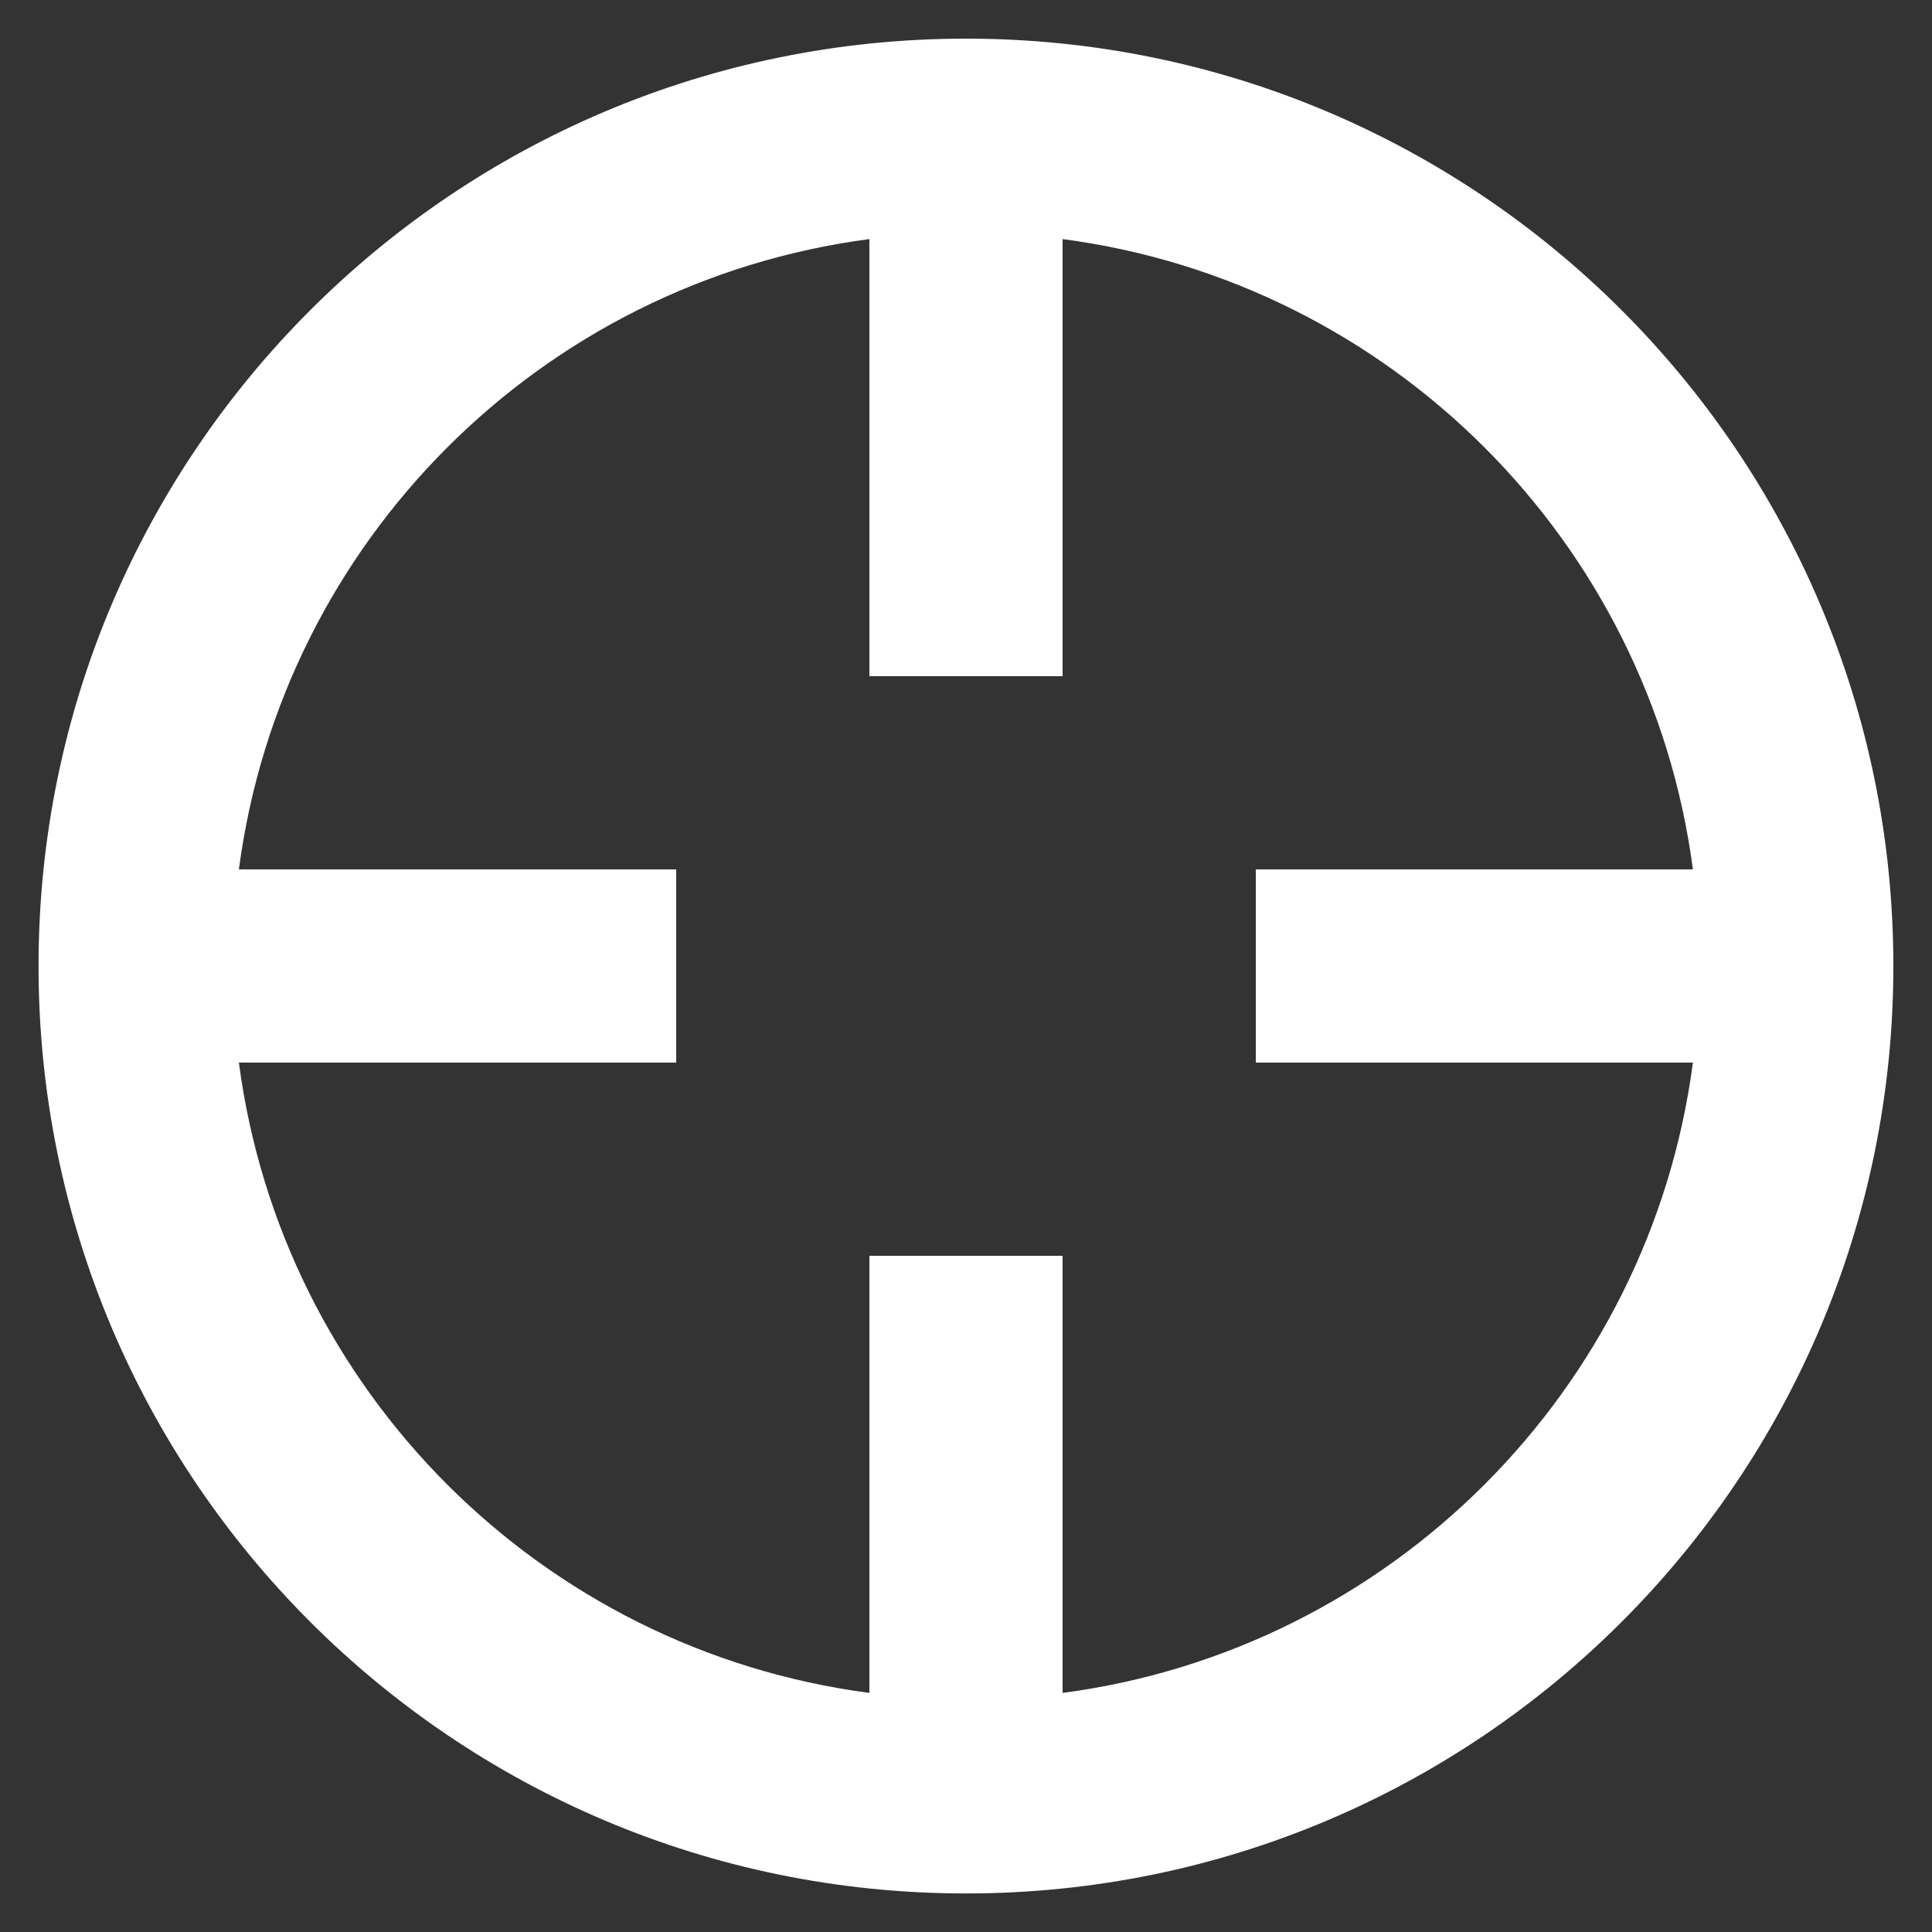 <svg version="1.1" id="Hair_cross" xmlns="http://www.w3.org/2000/svg" xmlns:xlink="http://www.w3.org/1999/xlink" x="0px" y="0px"
	 viewBox="0 0 20 20" style="enable-background:new 0 0 20 20;" xml:space="preserve">
<rect x="0" y="0" width="20" height="20" fill="#333333" stroke="none"/>
<path fill="#ffffff" d="M10,0.4c-5.303,0-9.601,4.298-9.601,9.6c0,5.303,4.298,9.601,9.601,9.601c5.301,0,9.6-4.298,9.6-9.601
	C19.6,4.698,15.301,0.4,10,0.4z M11,17.525V13H9v4.525C5.604,17.079,2.92,14.396,2.473,11H7V9H2.473C2.92,5.604,5.604,2.921,9,2.475
	V7h2V2.475c3.394,0.447,6.078,3.13,6.525,6.525H13v2h4.525C17.078,14.394,14.394,17.078,11,17.525z"/>
</svg>
